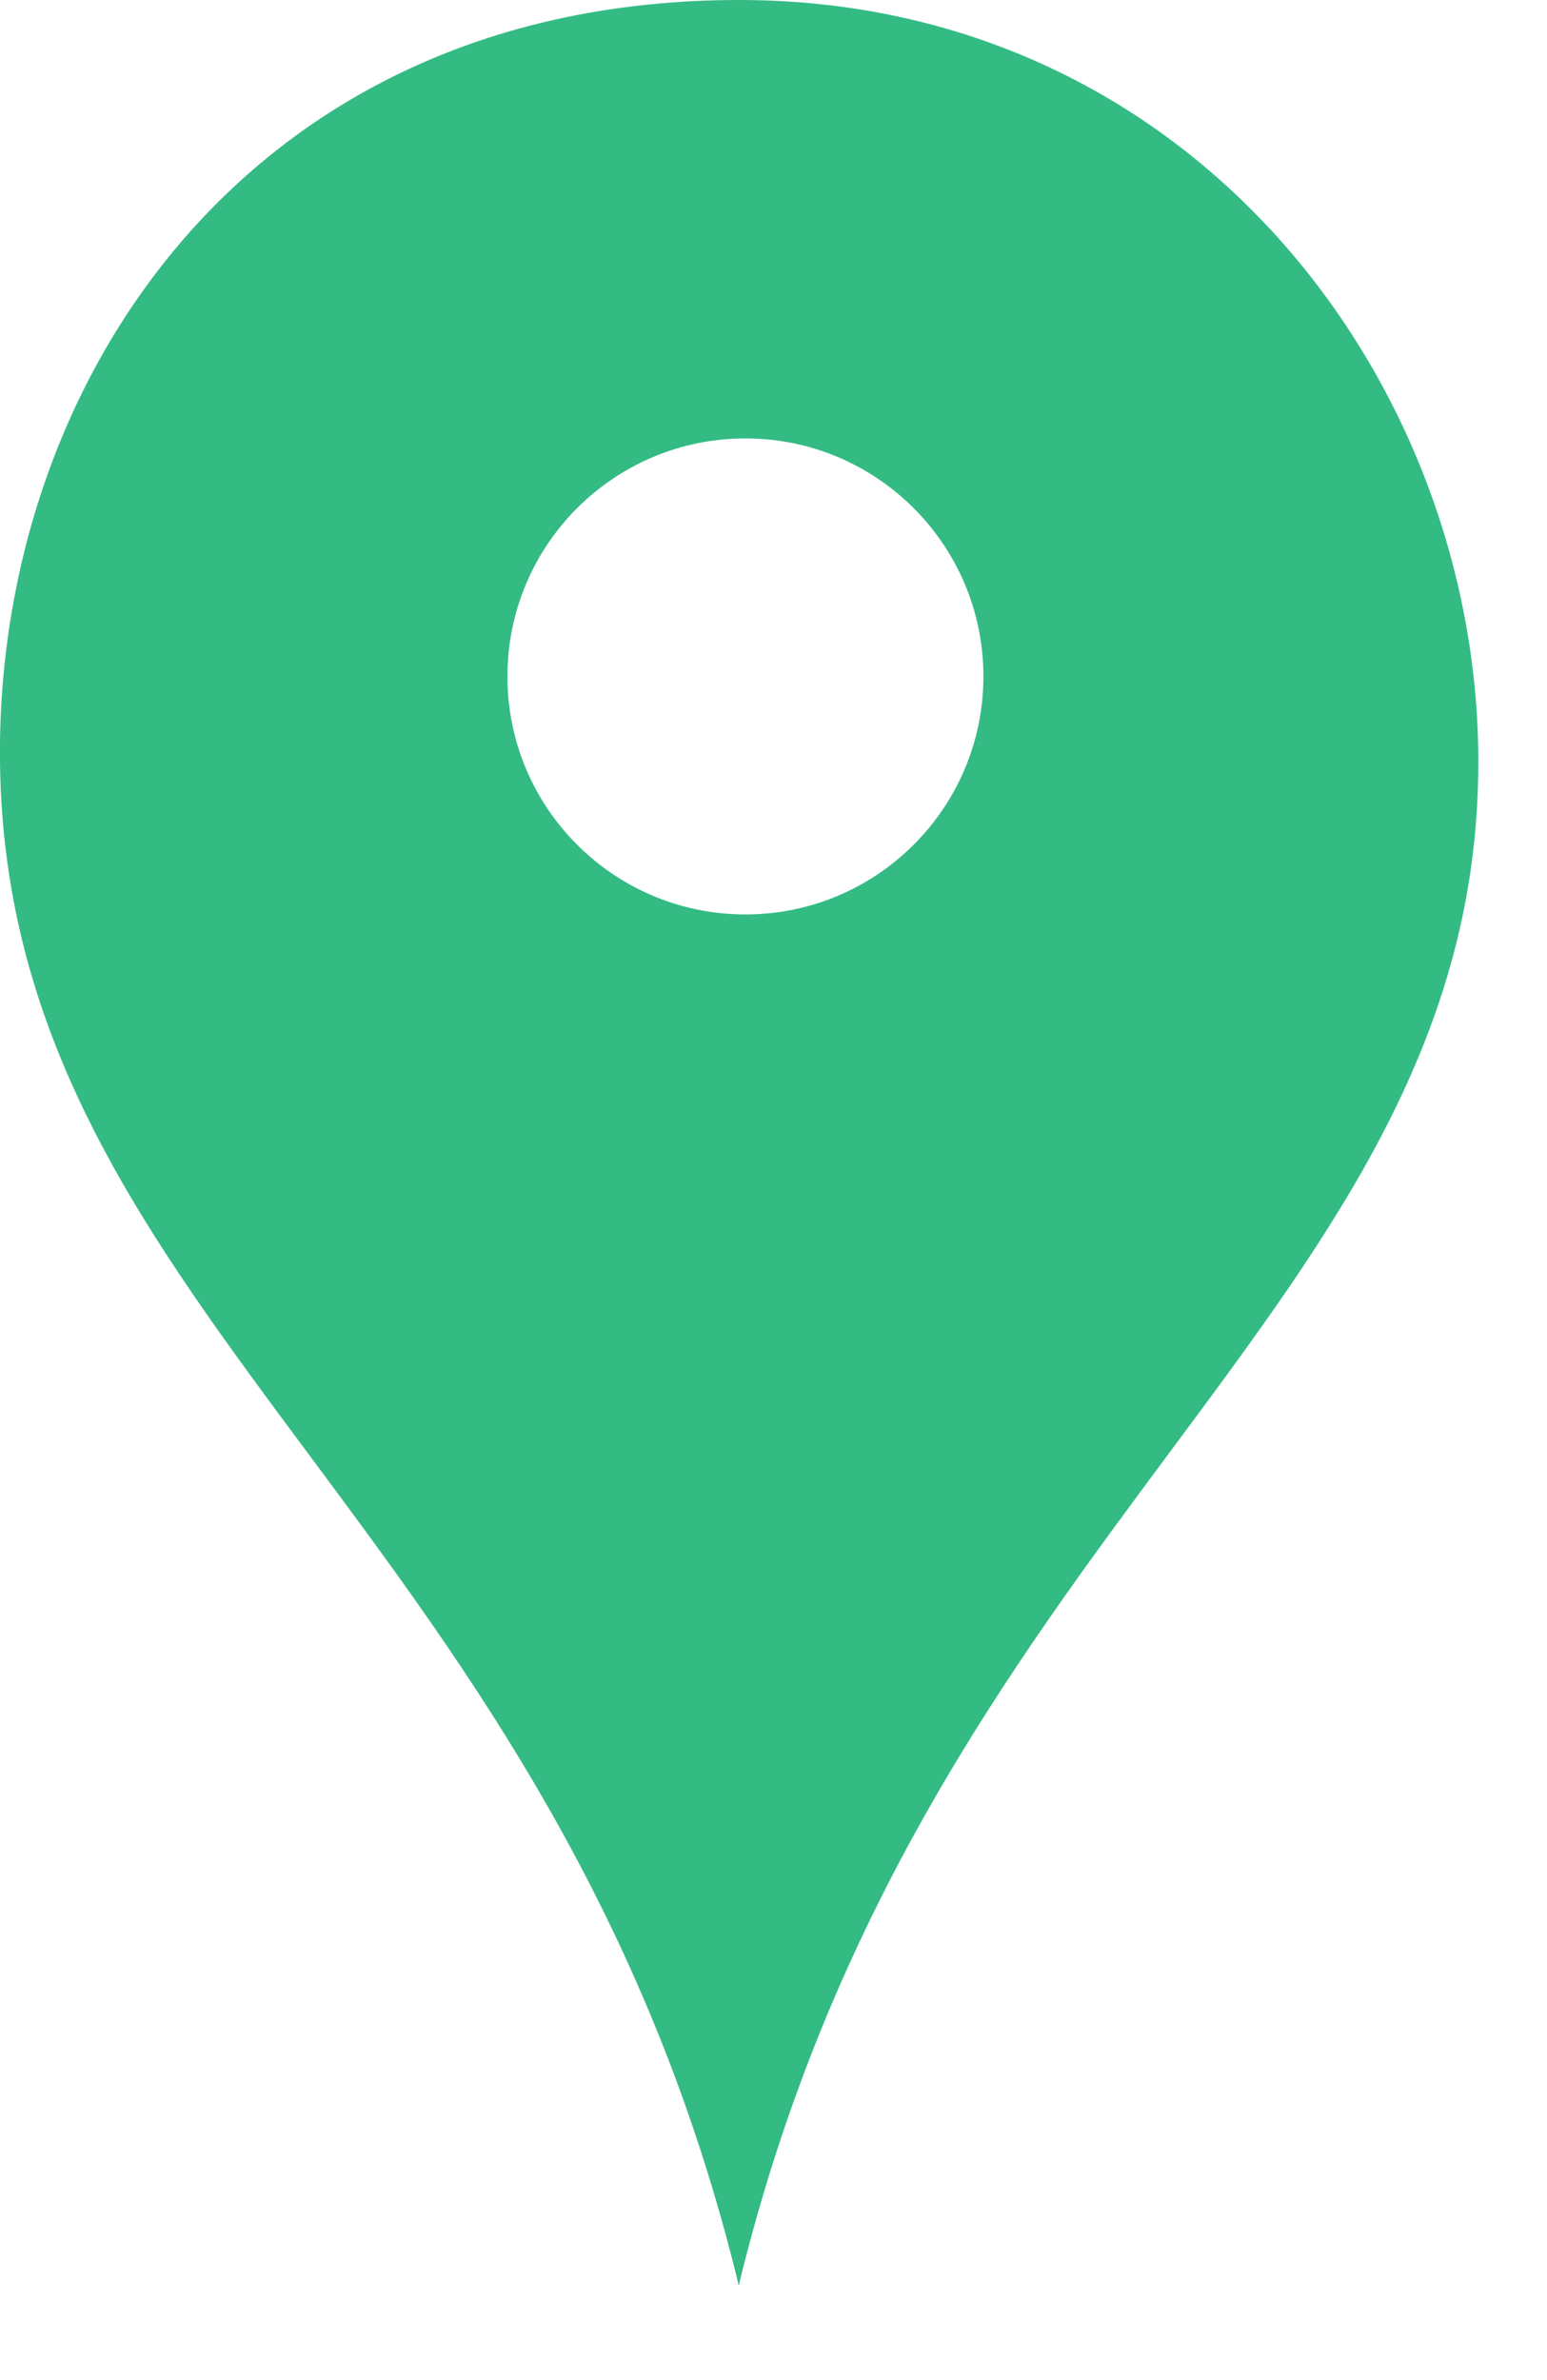 <svg width="13" height="20" viewBox="0 0 13 20" fill="none" xmlns="http://www.w3.org/2000/svg">
<path fill-rule="evenodd" clip-rule="evenodd" d="M2.604 12.234C1.226 10.38 0.026 8.767 0 6.401C-0.036 3.201 2.1 0 6.209 0C10.012 0 12.423 3.201 12.423 6.401C12.423 8.712 11.225 10.325 9.841 12.188C8.495 14 6.974 16.048 6.208 19.204C5.444 16.053 3.94 14.031 2.604 12.234ZM6.264 7.684C7.368 7.684 8.264 6.789 8.264 5.684C8.264 4.58 7.368 3.684 6.264 3.684C5.159 3.684 4.264 4.58 4.264 5.684C4.264 6.789 5.159 7.684 6.264 7.684Z" fill="#33BB83"/>
</svg>
